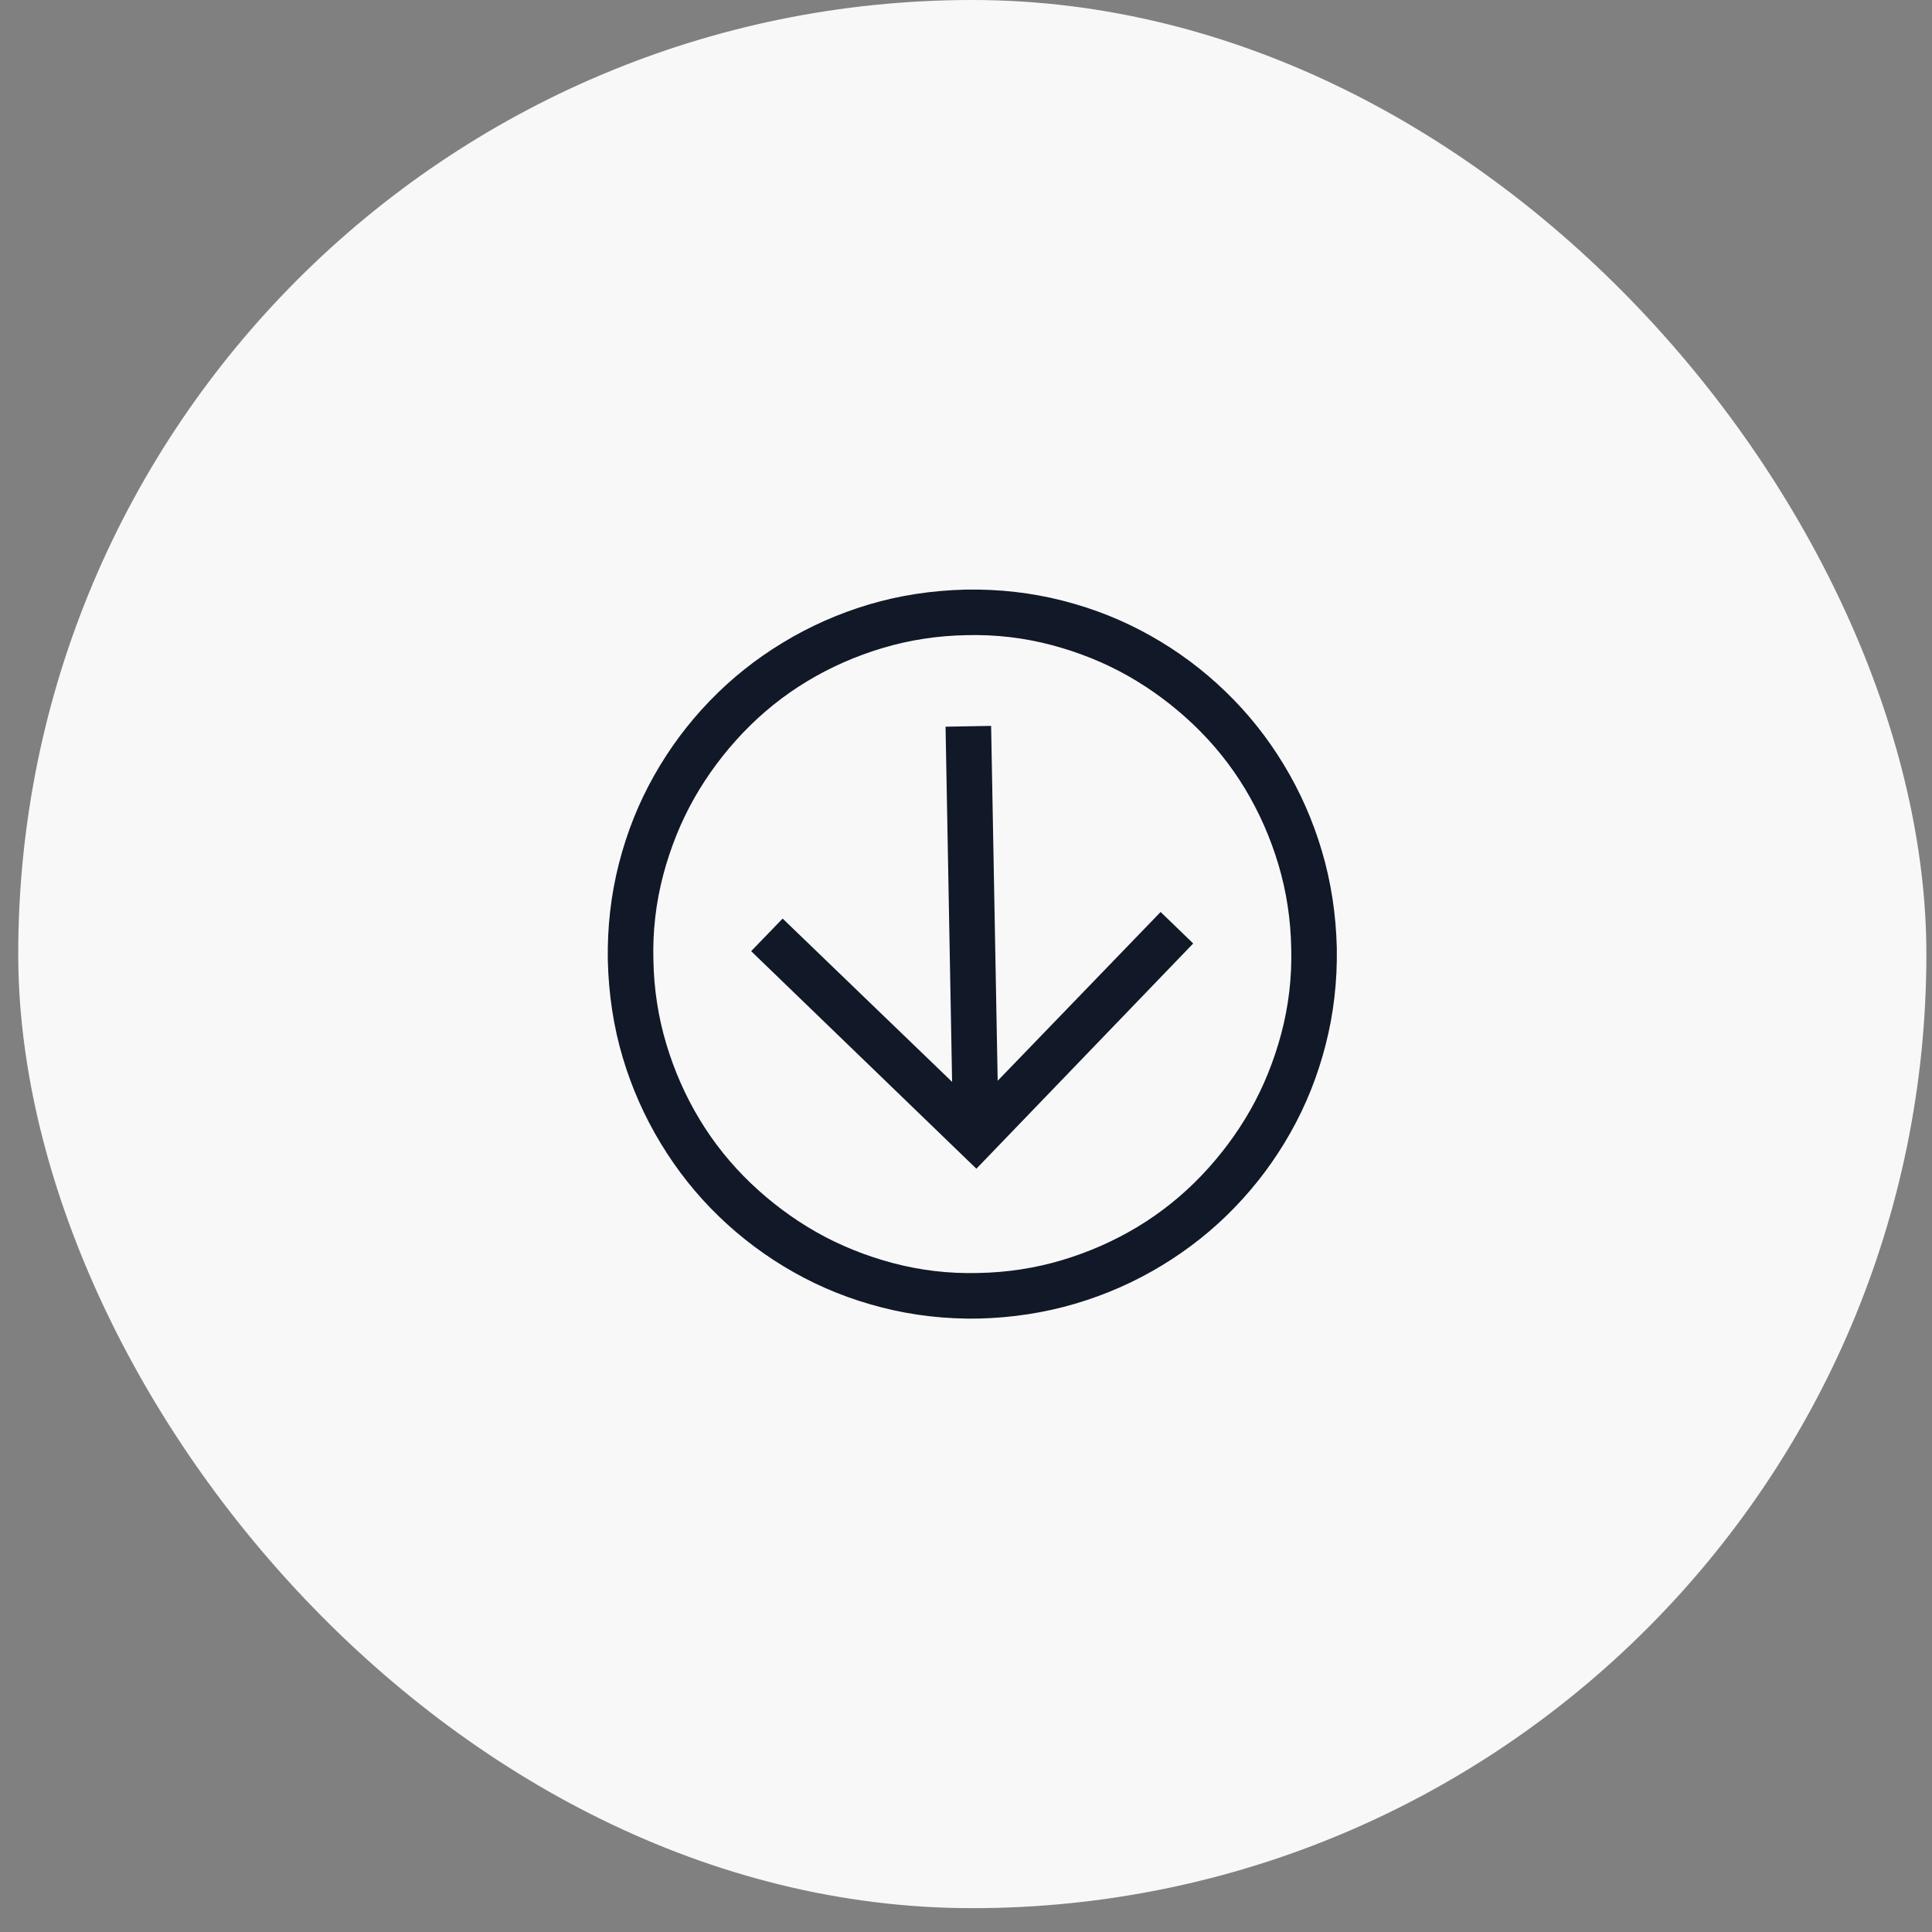 <svg width="53" height="53" viewBox="0 0 53 53" fill="none" xmlns="http://www.w3.org/2000/svg">
<rect x="0" y="0" width="53" height="53" fill="#808080" stroke="none"/>
<rect x="0.5" width="52.346" height="52.346" rx="26.173" fill="#F8F8F8"/>
<g clip-path="url(#clip0_522_24123)">
<path d="M26.498 16.174C27.416 16.159 28.304 16.26 29.16 16.48C30.017 16.699 30.82 17.02 31.57 17.444C32.32 17.867 33.003 18.376 33.619 18.971C34.235 19.565 34.767 20.233 35.216 20.974C35.666 21.715 36.015 22.507 36.264 23.349C36.513 24.191 36.649 25.074 36.672 25.998C36.688 26.916 36.586 27.804 36.366 28.66C36.147 29.517 35.826 30.321 35.402 31.07C34.979 31.82 34.47 32.503 33.875 33.119C33.281 33.735 32.613 34.267 31.872 34.716C31.131 35.166 30.339 35.515 29.497 35.764C28.655 36.013 27.772 36.149 26.848 36.172C25.93 36.188 25.042 36.086 24.186 35.866C23.329 35.647 22.526 35.326 21.776 34.902C21.026 34.479 20.343 33.97 19.727 33.375C19.111 32.781 18.579 32.113 18.13 31.372C17.68 30.631 17.331 29.843 17.082 29.007C16.833 28.171 16.697 27.285 16.674 26.348C16.659 25.43 16.76 24.542 16.98 23.686C17.199 22.829 17.52 22.026 17.944 21.276C18.367 20.526 18.876 19.843 19.471 19.227C20.065 18.611 20.733 18.079 21.474 17.63C22.215 17.18 23.003 16.831 23.839 16.582C24.675 16.333 25.561 16.197 26.498 16.174ZM26.826 34.922C27.626 34.908 28.396 34.79 29.134 34.569C29.873 34.348 30.564 34.042 31.209 33.654C31.853 33.265 32.437 32.795 32.962 32.246C33.486 31.696 33.931 31.099 34.298 30.455C34.664 29.81 34.948 29.108 35.15 28.35C35.351 27.591 35.442 26.814 35.422 26.02C35.408 25.22 35.29 24.45 35.069 23.712C34.848 22.973 34.542 22.282 34.154 21.637C33.765 20.993 33.295 20.409 32.746 19.884C32.196 19.36 31.599 18.915 30.955 18.548C30.31 18.182 29.608 17.898 28.85 17.696C28.091 17.495 27.314 17.404 26.52 17.424C25.72 17.438 24.95 17.556 24.212 17.777C23.473 17.998 22.782 18.303 22.137 18.692C21.493 19.081 20.909 19.551 20.384 20.1C19.86 20.65 19.415 21.247 19.048 21.891C18.682 22.536 18.398 23.238 18.196 23.996C17.995 24.755 17.904 25.532 17.924 26.326C17.938 27.126 18.056 27.896 18.277 28.634C18.498 29.373 18.803 30.064 19.192 30.709C19.581 31.353 20.051 31.937 20.6 32.462C21.15 32.986 21.747 33.431 22.391 33.798C23.036 34.164 23.738 34.448 24.496 34.65C25.255 34.851 26.032 34.942 26.826 34.922ZM31.839 25.018L32.733 25.882L26.785 32.061L20.606 26.093L21.47 25.199L26.119 29.679L25.939 19.935L27.189 19.913L27.369 29.648L31.839 25.018Z" fill="#111827"/>
</g>
<defs>
<clipPath id="clip0_522_24123">
<rect width="20" height="20" fill="white" transform="translate(16.5 16.349) rotate(-1)"/>
</clipPath>
</defs>
</svg>
